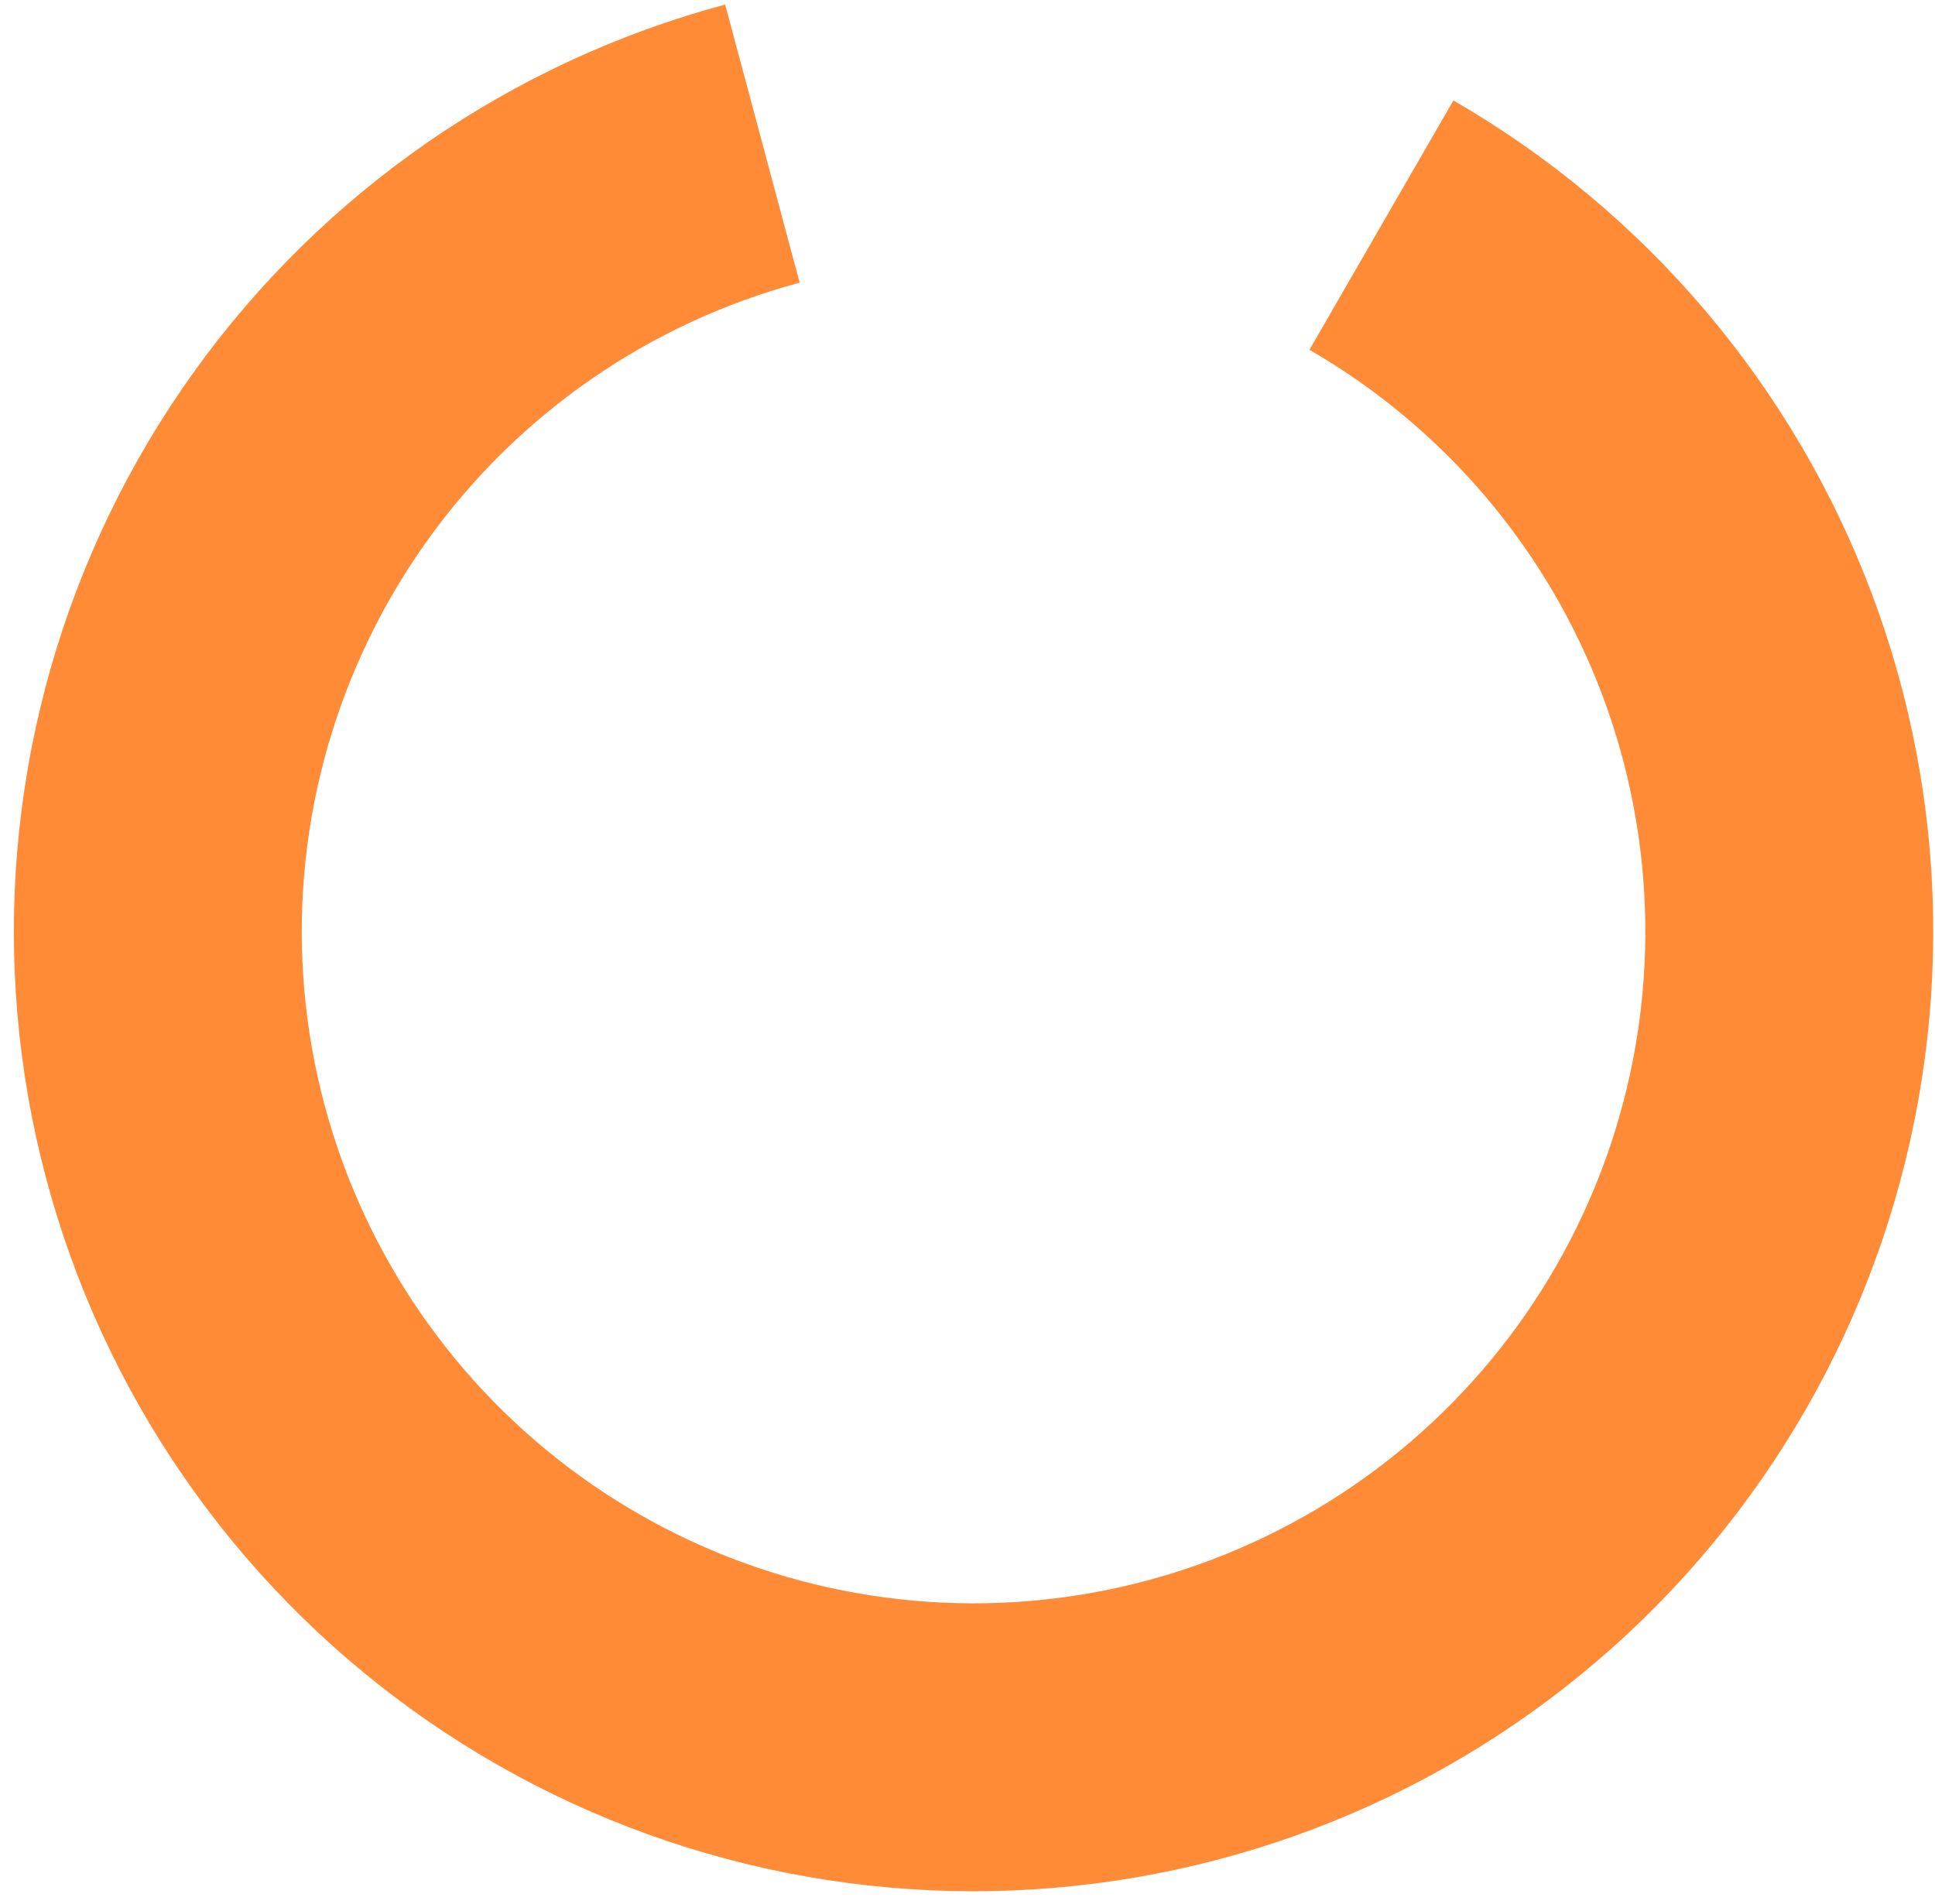 <svg width="124" height="122" viewBox="0 0 124 122" fill="none" xmlns="http://www.w3.org/2000/svg">
<path d="M93.138 6.437C105.46 13.552 114.934 24.718 119.946 38.035C124.958 51.351 125.197 65.993 120.624 79.466C116.05 92.94 106.946 104.41 94.864 111.924C82.781 119.437 68.467 122.529 54.36 120.672C40.254 118.815 27.227 112.124 17.501 101.739C7.774 91.354 1.95 77.918 1.019 63.72C0.089 49.522 4.11 35.441 12.397 23.876C20.685 12.31 32.727 3.976 46.47 0.293L51.245 18.115C41.625 20.693 33.196 26.526 27.395 34.622C21.593 42.718 18.778 52.575 19.43 62.514C20.081 72.452 24.158 81.857 30.967 89.127C37.775 96.396 46.894 101.08 56.768 102.38C66.643 103.68 76.663 101.516 85.121 96.256C93.579 90.997 99.951 82.967 103.153 73.536C106.354 64.105 106.187 53.855 102.678 44.534C99.17 35.212 92.538 27.395 83.912 22.416L93.138 6.437Z" fill="#FF8B36"/>
</svg>
